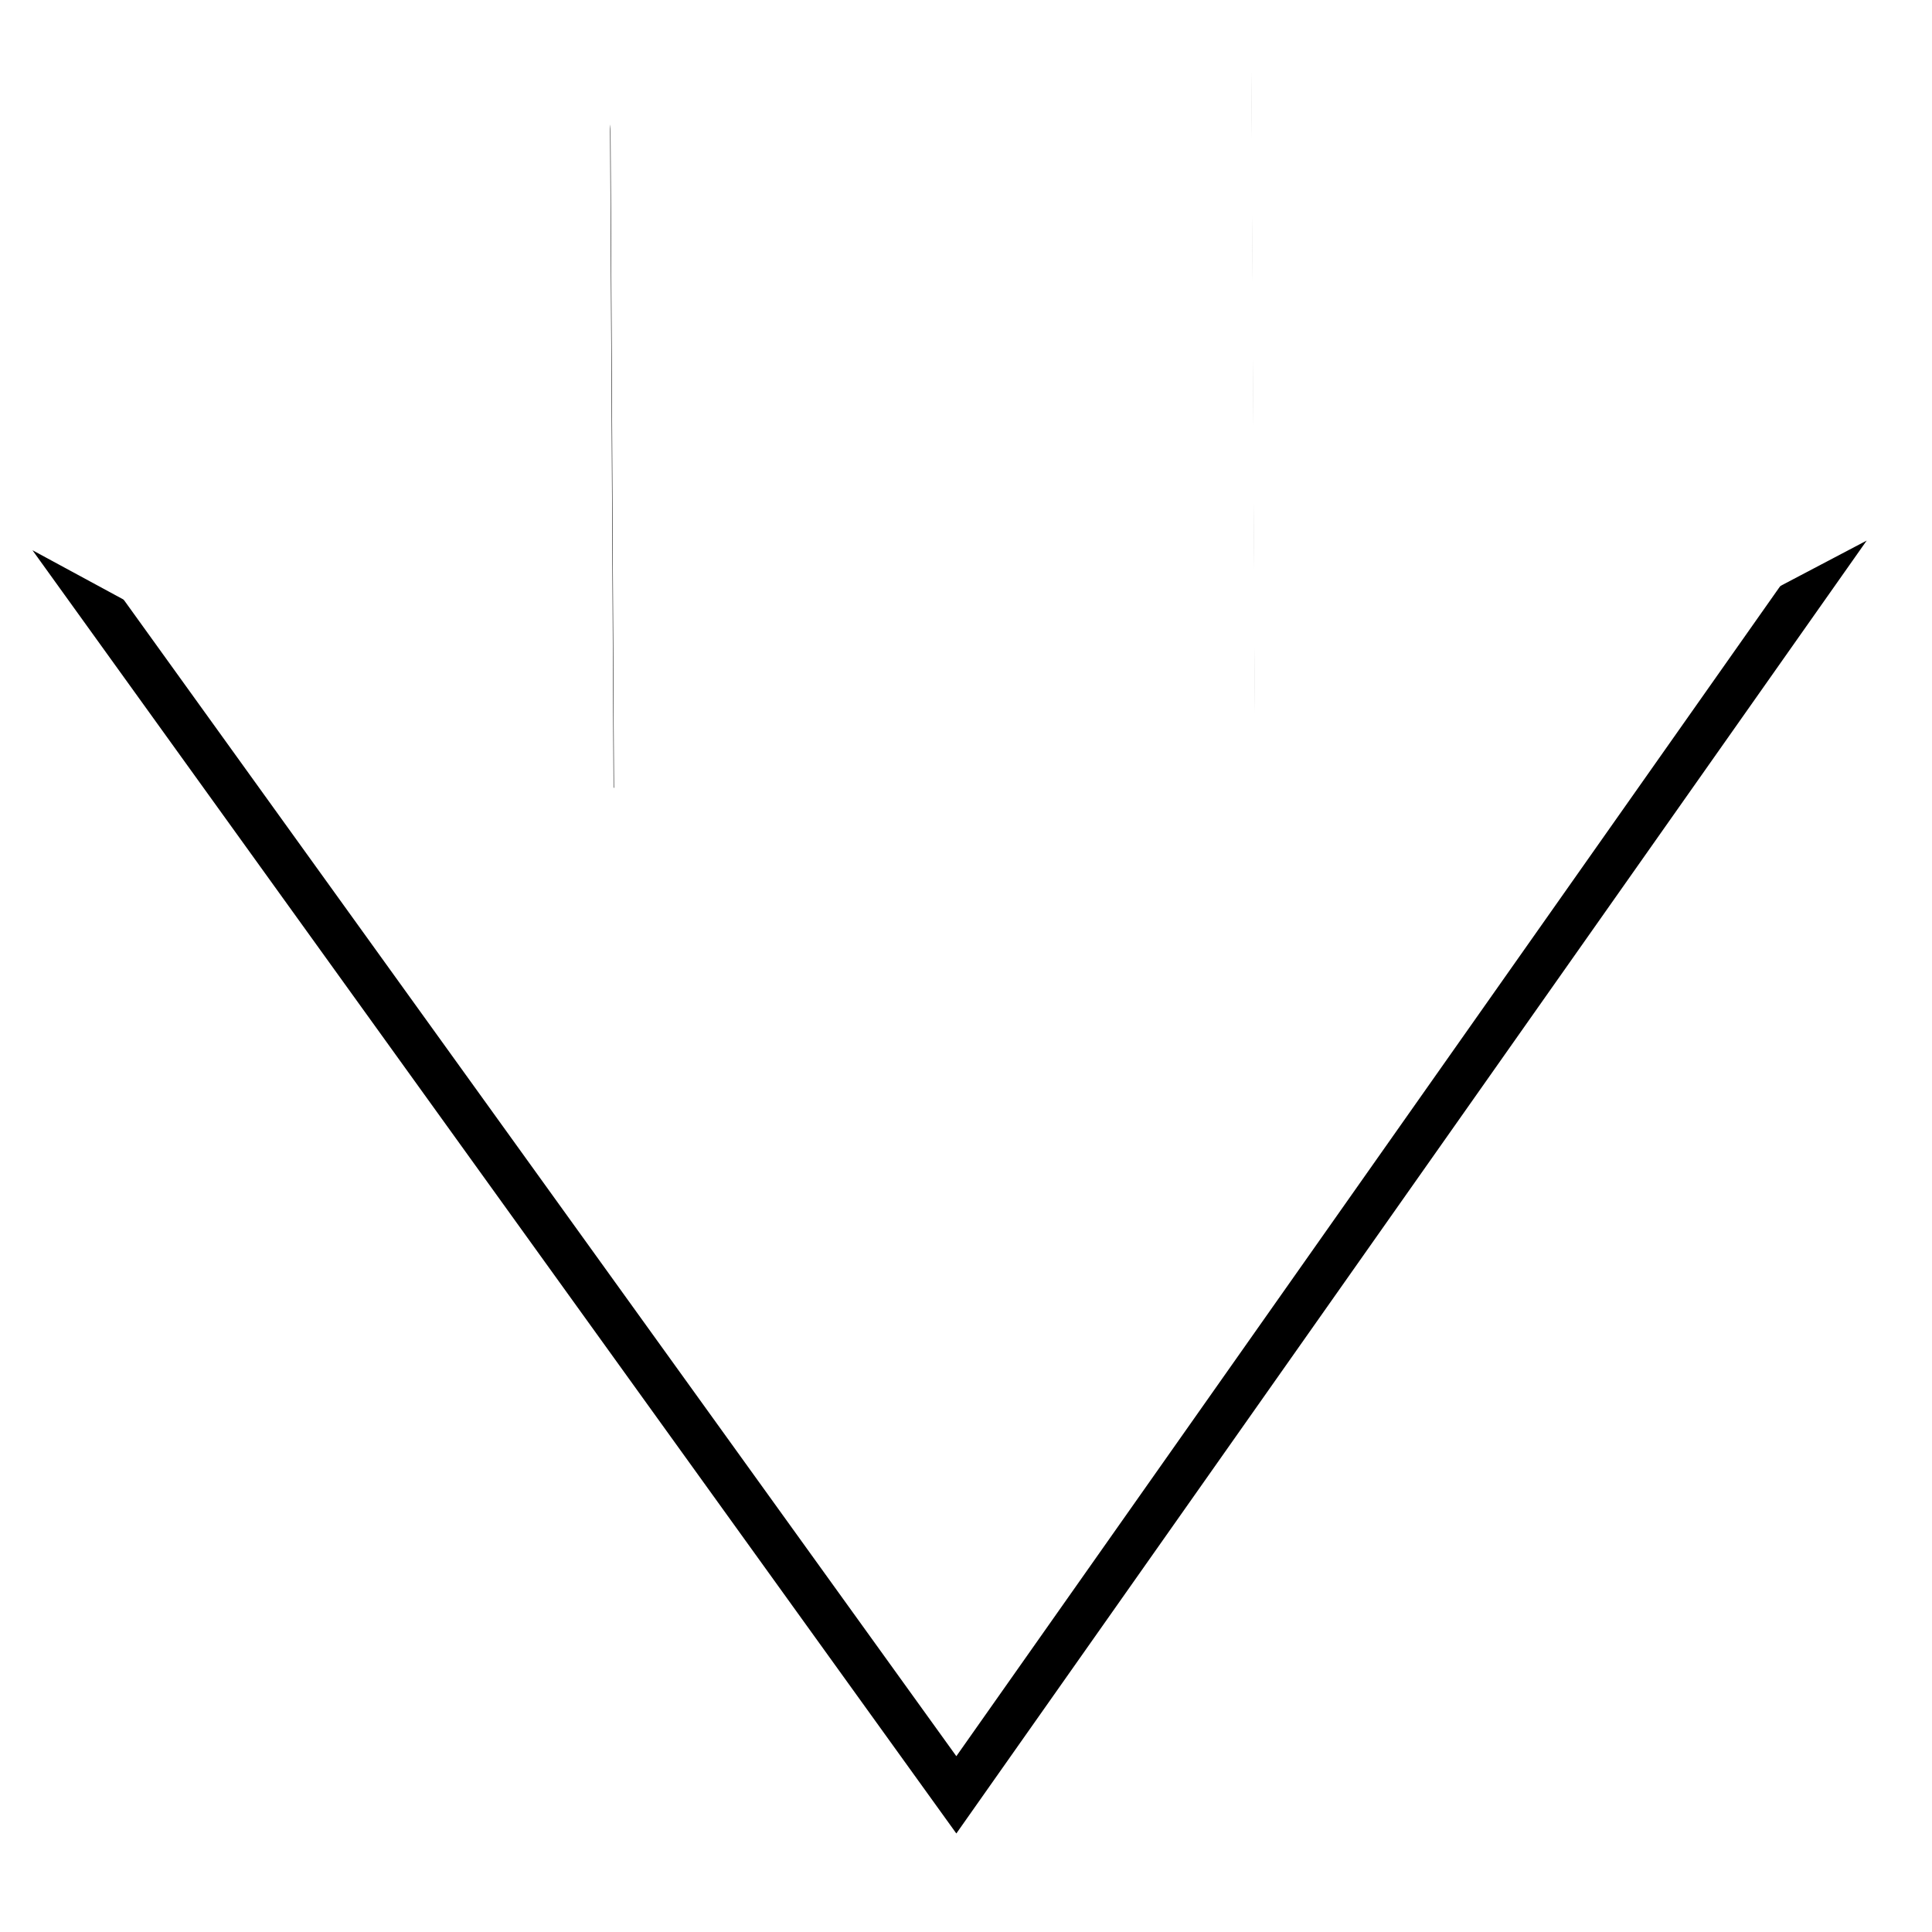 <?xml version="1.0" encoding="UTF-8" standalone="no"?>
<!DOCTYPE svg PUBLIC "-//W3C//DTD SVG 1.1//EN" "http://www.w3.org/Graphics/SVG/1.1/DTD/svg11.dtd">
<svg version="1.1" xmlns="http://www.w3.org/2000/svg" xmlns:xlink="http://www.w3.org/1999/xlink" preserveAspectRatio="xMidYMid meet" viewBox="0 0 50 50" width="50" height="50"><defs><path d="M0.84 14.24L24.75 47.45L48.31 13.99L32.49 22.31L32.38 1.85C24.31 1.9 19.26 1.92 17.25 1.93C16.44 1.94 15.78 2.6 15.79 3.41C15.8 5.94 15.84 12.27 15.89 22.39L0.84 14.24Z" id="h1djSaowyZ"></path></defs><g><g><g><g><filter id="shadow5337083" x="-8.16" y="-7.15" width="66.48" height="64.6" filterUnits="userSpaceOnUse" primitiveUnits="userSpaceOnUse"><feFlood></feFlood><feComposite in2="SourceAlpha" operator="in"></feComposite><feGaussianBlur stdDeviation="1"></feGaussianBlur><feOffset dx="1" dy="1" result="afterOffset"></feOffset><feFlood flood-color="#000000" flood-opacity="0.5"></feFlood><feComposite in2="afterOffset" operator="in"></feComposite><feMorphology operator="dilate" radius="1"></feMorphology><feComposite in2="SourceAlpha" operator="out"></feComposite></filter><path d="M0.84 14.24L24.75 47.45L48.31 13.99L32.49 22.31L32.38 1.85C24.31 1.9 19.26 1.92 17.25 1.93C16.44 1.94 15.78 2.6 15.79 3.41C15.8 5.94 15.84 12.27 15.89 22.39L0.84 14.24Z" id="c1SnrNHpL" fill="white" fill-opacity="1" filter="url(#shadow5337083)"></path></g><use xlink:href="#h1djSaowyZ" opacity="1" fill="#000000" fill-opacity="1"></use><g><use xlink:href="#h1djSaowyZ" opacity="1" fill-opacity="0" stroke="#000000" stroke-width="0" stroke-opacity="1"></use></g><g><filter id="shadow8065104" x="-9.16" y="-8.15" width="67.48" height="67.6" filterUnits="userSpaceOnUse" primitiveUnits="userSpaceOnUse"><feFlood></feFlood><feComposite in2="SourceAlpha" operator="out"></feComposite><feGaussianBlur stdDeviation="1"></feGaussianBlur><feOffset dx="0" dy="-2" result="afterOffset"></feOffset><feFlood flood-color="#ffffff" flood-opacity="0.8"></feFlood><feComposite in2="afterOffset" operator="in"></feComposite><feMorphology operator="dilate" radius="1"></feMorphology><feComposite in2="SourceAlpha" operator="in"></feComposite></filter><path d="M0.84 14.24L24.75 47.45L48.31 13.99L32.49 22.31L32.38 1.85C24.31 1.9 19.26 1.92 17.25 1.93C16.44 1.94 15.78 2.6 15.79 3.41C15.8 5.94 15.84 12.27 15.89 22.39L0.84 14.24Z" id="b1yAET6s8" fill="white" fill-opacity="1" filter="url(#shadow8065104)"></path></g></g></g></g></svg>